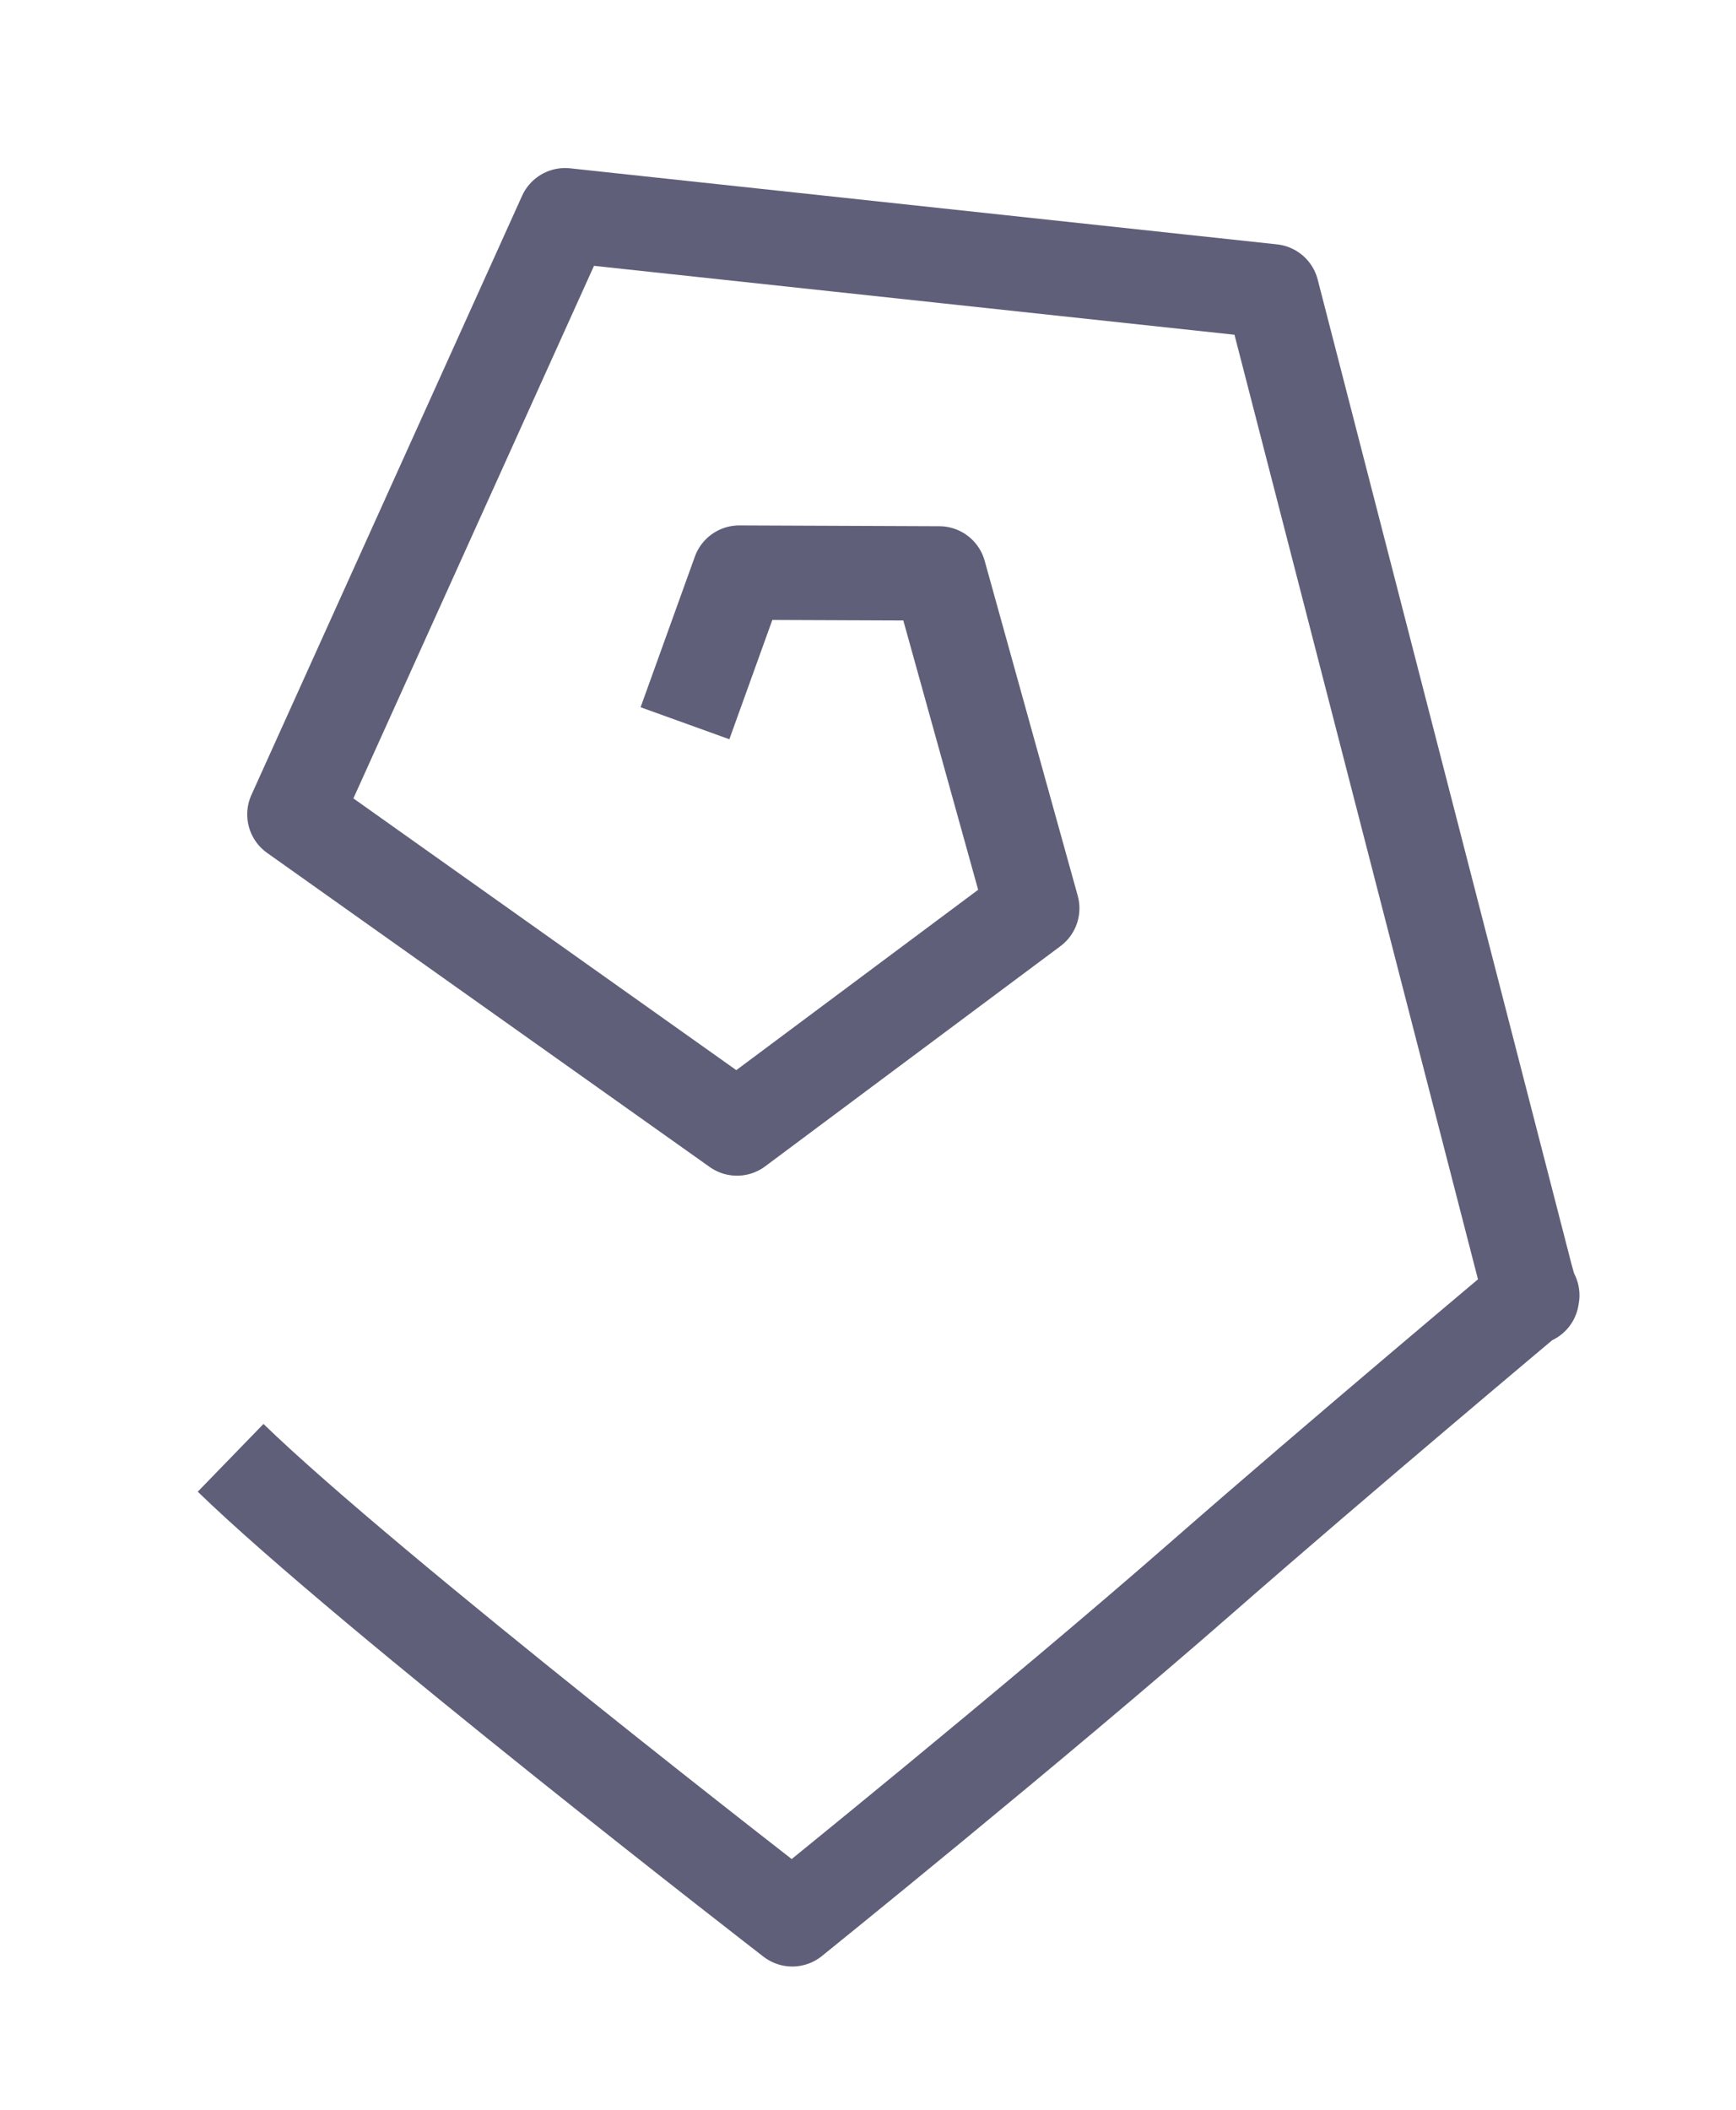 <svg xmlns="http://www.w3.org/2000/svg" xmlns:xlink="http://www.w3.org/1999/xlink" width="274.61" height="333.617" viewBox="0 0 274.61 333.617">
  <defs>
    <filter id="Path_5" x="0" y="0" width="274.61" height="333.617" filterUnits="userSpaceOnUse">
      <feOffset dx="4" dy="6" input="SourceAlpha"/>
      <feGaussianBlur stdDeviation="4" result="blur"/>
      <feFlood flood-opacity="0.161"/>
      <feComposite operator="in" in2="blur"/>
      <feComposite in="SourceGraphic"/>
    </filter>
  </defs>
  <g transform="matrix(1, 0, 0, 1, 0, 0)" filter="url(#Path_5)">
    <path id="Path_5-2" data-name="Path 5" d="M126.453,286.246,137.441,263.3l31.617,3.323,9.369,54.425h0l-50.218,30.092L63.221,294.414,115.6,204.021l110.6,23.319,13.8,90.248,10.657,69.681.583,3.308h0l.058-.213.04-.146s-32.982,22.407-56.583,39.187c-29.21,20.767-70.428,47.635-70.428,47.635s-61.857-58.63-81.469-81.927" transform="matrix(0.99, -0.1, 0.1, 0.99, -49.46, -162.39)" fill="none" stroke="#5f5f79" stroke-linejoin="round" stroke-width="15"/>
  </g>
</svg>
